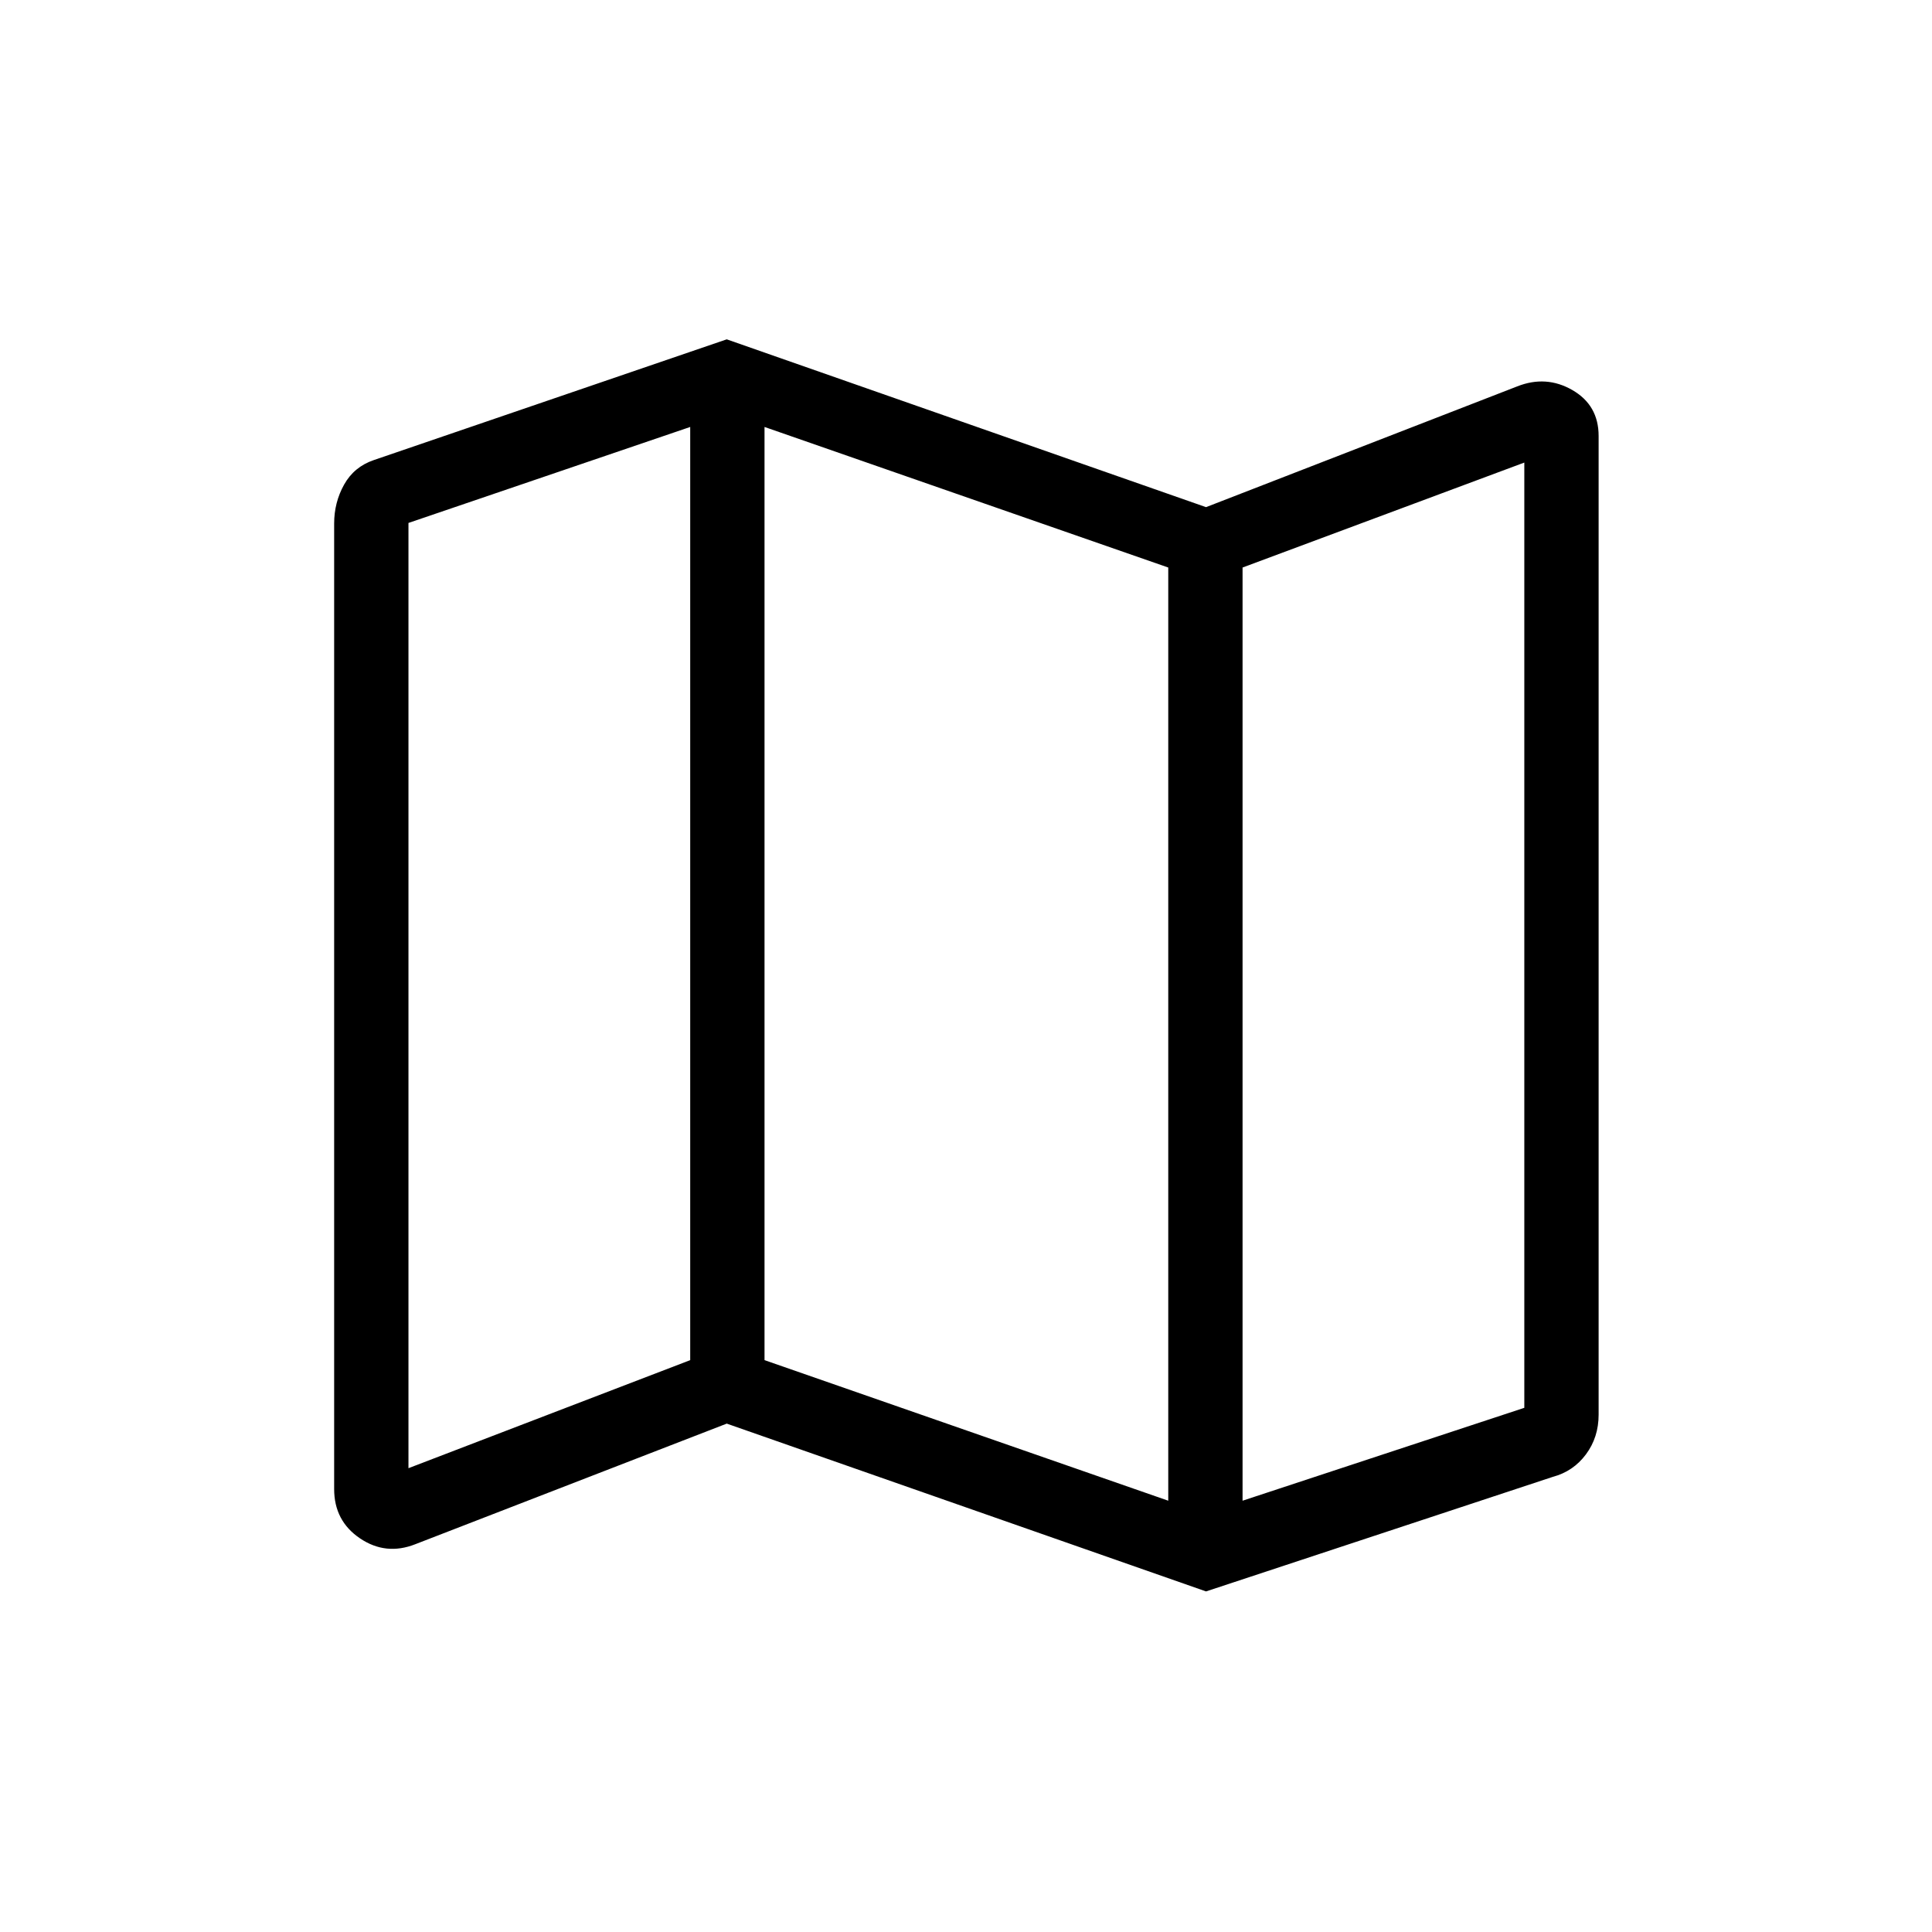 <svg xmlns="http://www.w3.org/2000/svg" height="24" viewBox="0 -960 960 960" width="24">
  <path
    d="m599.269-169.231-238.154-83.384-154.738 59.923q-14.646 5.769-27.493-2.904-12.846-8.673-12.846-24.492v-479.785q0-10.473 4.943-19.32 4.942-8.846 14.75-12.192l175.384-60L599.269-708l154.616-60q14.384-5.693 27.423 1.827 13.038 7.519 13.038 22.794v486.32q0 11.251-6.288 19.713-6.289 8.462-16.481 11.192l-172.308 56.923ZM580.5-214.308V-678l-200.615-69.846v463.692L580.5-214.308Zm36.923 0 140-46.154v-469.692l-140 52.154v463.692Zm-414.461-16.154 139.999-53.692v-463.692l-139.999 47.692v469.692ZM617.423-678v463.692V-678Zm-274.462-69.846v463.692-463.692Z" />
</svg>